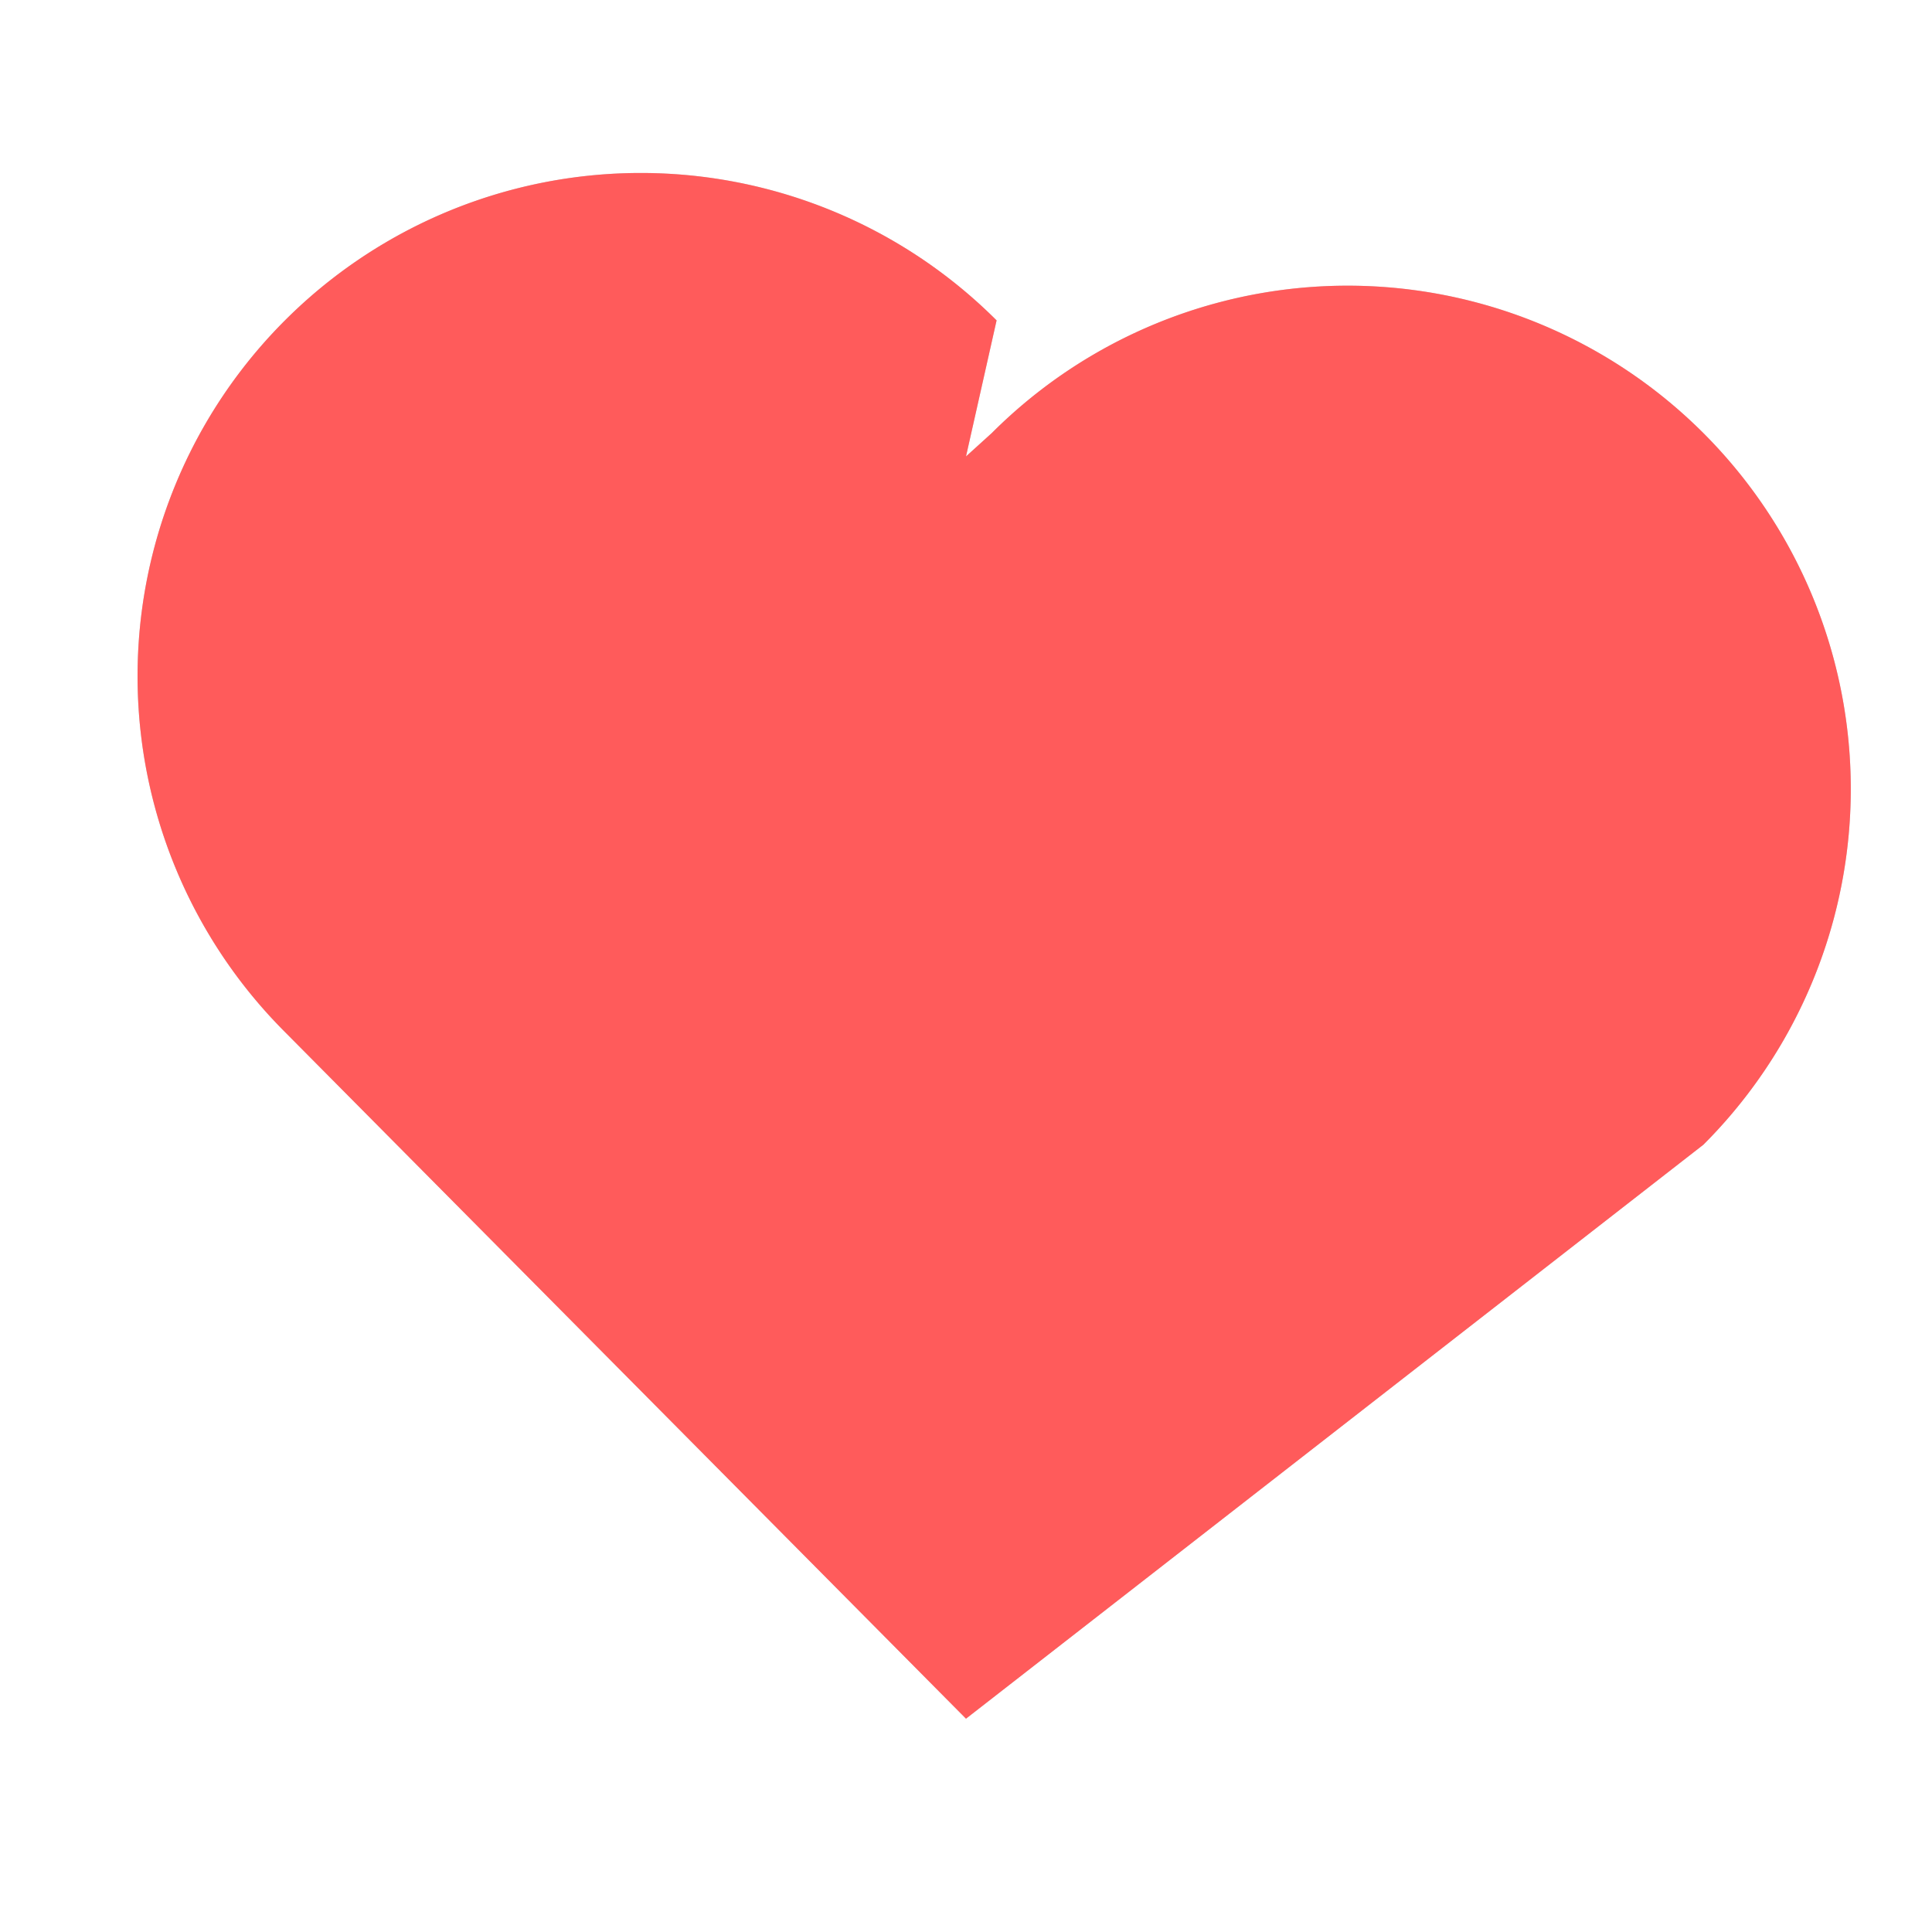 <?xml version="1.0" standalone="no"?>
<!DOCTYPE svg PUBLIC "-//W3C//DTD SVG 20010904//EN"
 "http://www.w3.org/TR/2001/REC-SVG-20010904/DTD/svg10.dtd">

<svg xmlns="http://www.w3.org/2000/svg" viewBox="0 0 24 24" width="20" height="20">
<path d="M12 21.35L3.54 12.82a6.25 6.25 0 0 1 0-8.84 6.25 6.25 0 0 1 8.84 0L12 5.67l.32-.29a6.25 6.25 0 0 1 8.84 0 6.25 6.25 0 0 1 0 8.84L12 21.35z" 
fill="#ccc"></path>
<path class="like-icon"
d="M12 21.35L3.54 12.82a6.25 6.25 0 0 1 0-8.84 6.25 6.25 0 0 1 8.84 0L12 5.67l.32-.29a6.25 6.25 0 0 1 8.84 0 6.25 6.25 0 0 1 0 8.84L12 21.35z"
fill="#ff5b5b"></path>
</svg>
